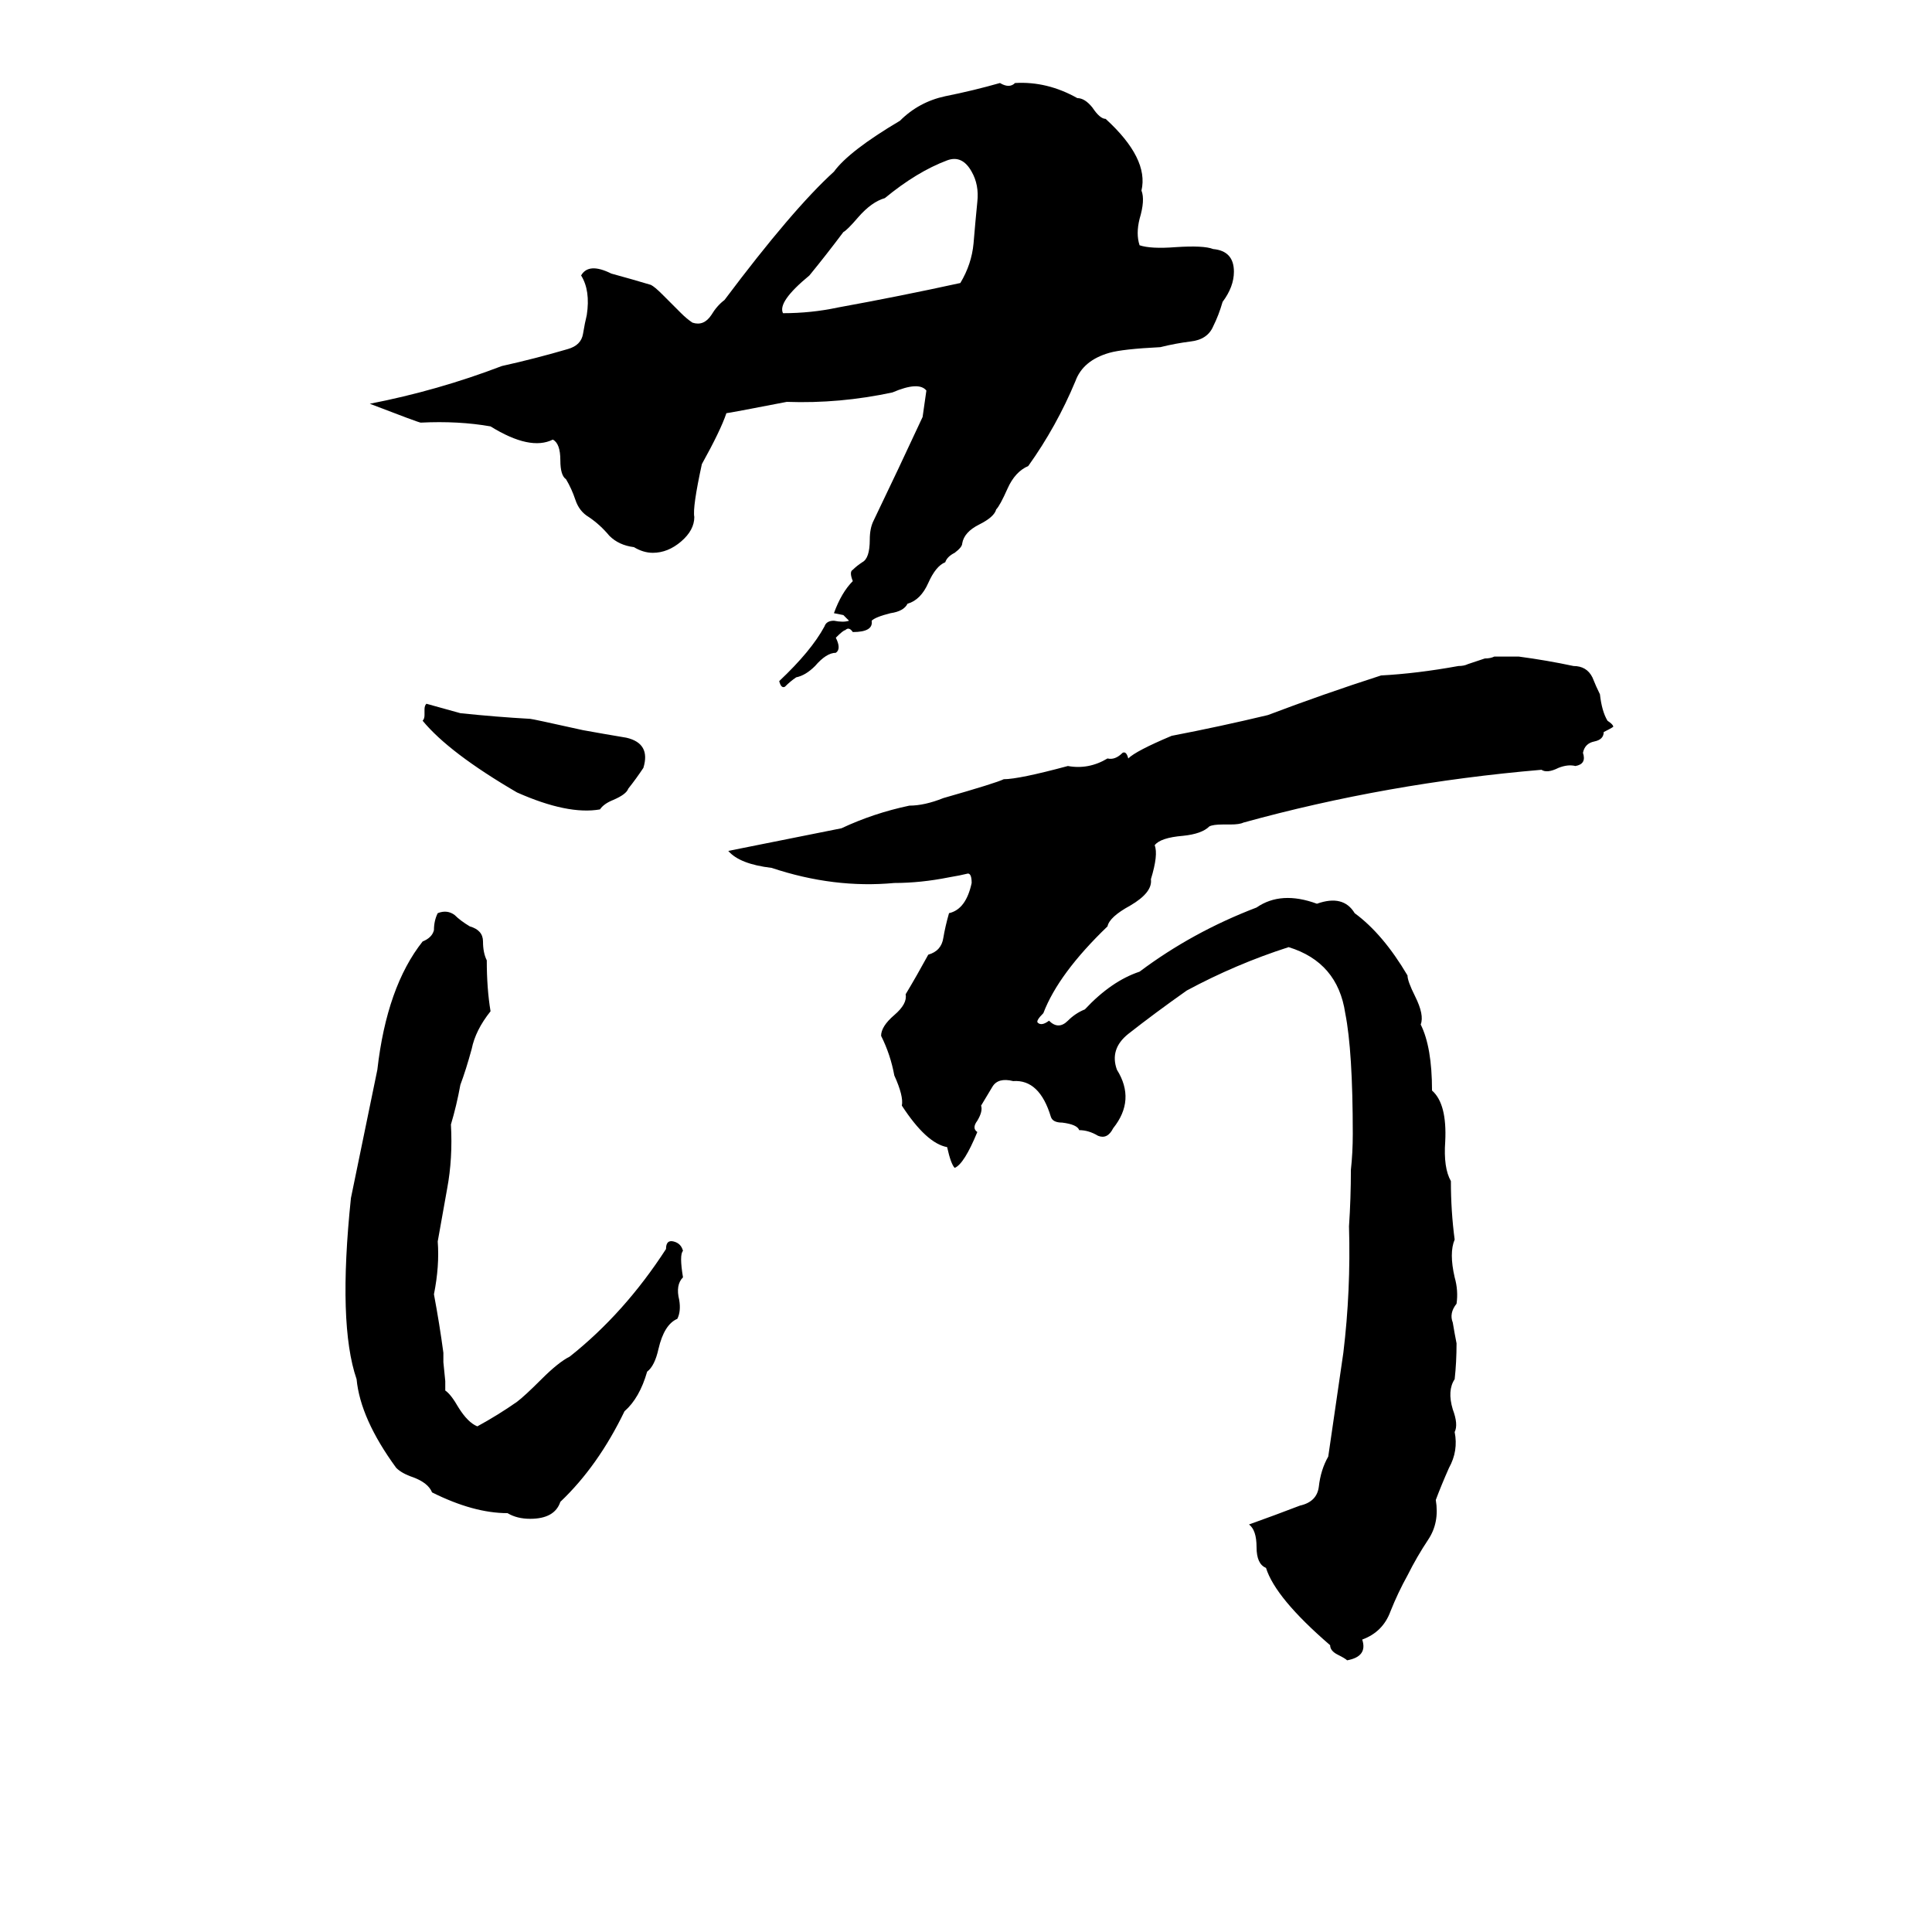 <svg xmlns="http://www.w3.org/2000/svg" viewBox="0 -800 1024 1024">
	<path fill="#000000" d="M530 -756Q535 -753 538 -756Q555 -757 571 -748Q575 -748 579 -743Q583 -737 586 -737Q609 -716 605 -699Q607 -694 604 -684Q602 -676 604 -670Q610 -668 623 -669Q638 -670 643 -668Q654 -667 654 -656Q654 -648 648 -640Q646 -633 643 -627Q640 -620 631 -619Q623 -618 615 -616Q595 -615 588 -613Q574 -609 570 -598Q560 -574 545 -553Q538 -550 534 -541Q530 -532 528 -530Q527 -526 519 -522Q511 -518 510 -512Q510 -510 506 -507Q502 -505 501 -502Q496 -500 492 -491Q488 -482 481 -480Q479 -476 472 -475Q464 -473 462 -471Q463 -465 452 -465Q450 -468 448 -466Q447 -466 443 -462Q446 -456 443 -454Q438 -454 432 -447Q427 -442 422 -441Q419 -439 416 -436Q414 -435 413 -439Q430 -455 437 -468Q438 -471 442 -471Q447 -470 450 -471Q449 -472 447 -474L442 -475Q446 -486 452 -492Q450 -497 452 -498Q454 -500 457 -502Q461 -504 461 -514Q461 -520 463 -524Q476 -551 489 -579Q490 -586 491 -593Q487 -598 473 -592Q445 -586 417 -587Q386 -581 385 -581Q382 -572 372 -554Q367 -531 368 -526Q368 -519 361 -513Q354 -507 346 -507Q341 -507 336 -510Q328 -511 323 -516Q318 -522 312 -526Q307 -529 305 -535Q303 -541 300 -546Q297 -548 297 -556Q297 -565 293 -567Q281 -561 260 -574Q243 -577 223 -576Q222 -576 196 -586Q232 -593 266 -606Q284 -610 301 -615Q308 -617 309 -623Q310 -629 311 -633Q313 -646 308 -654Q312 -661 324 -655Q335 -652 345 -649Q347 -648 351 -644L361 -634Q364 -631 367 -629Q373 -627 377 -633Q380 -638 384 -641Q420 -689 442 -709Q450 -720 477 -736Q487 -746 501 -749Q516 -752 530 -756ZM502 -715Q486 -709 469 -695Q462 -693 455 -685Q449 -678 447 -677Q438 -665 429 -654Q412 -640 415 -634Q430 -634 444 -637Q477 -643 509 -650Q515 -660 516 -671Q517 -683 518 -693Q519 -702 515 -709Q510 -718 502 -715ZM792 -452H805Q820 -450 834 -447Q841 -447 844 -441Q846 -436 848 -432Q849 -423 852 -418Q855 -416 855 -415Q856 -415 850 -412Q850 -408 845 -407Q840 -406 839 -401Q841 -395 835 -394Q831 -395 826 -393Q820 -390 817 -392Q735 -385 659 -364Q657 -363 652 -363H648Q643 -363 641 -362Q637 -358 627 -357Q615 -356 612 -352Q614 -347 610 -334Q611 -327 599 -320Q588 -314 587 -309Q561 -284 553 -263Q549 -259 550 -258Q552 -256 556 -259Q561 -254 566 -259Q570 -263 575 -265Q589 -280 604 -285Q632 -306 666 -319Q679 -328 698 -321Q712 -326 718 -316Q733 -305 746 -283Q746 -280 750 -272Q755 -262 753 -257Q759 -245 759 -222Q767 -215 766 -195Q765 -181 769 -174Q769 -158 771 -143Q768 -136 771 -123Q773 -116 772 -109Q768 -104 770 -99Q771 -93 772 -88Q772 -78 771 -69Q767 -63 770 -53Q773 -45 771 -41Q773 -31 768 -22Q764 -13 761 -5Q763 7 757 16Q751 25 746 35Q741 44 737 54Q733 65 722 69Q725 78 714 80Q713 79 709 77Q705 75 705 72Q676 47 671 31Q666 29 666 20Q666 11 662 8Q676 3 689 -2Q698 -4 699 -12Q700 -21 704 -28L712 -83Q716 -116 715 -150Q716 -165 716 -180Q717 -189 717 -199Q717 -243 713 -263Q709 -290 683 -298Q655 -289 629 -275Q612 -263 598 -252Q588 -244 592 -233Q602 -217 590 -202Q587 -196 582 -198Q577 -201 572 -201Q571 -204 563 -205Q558 -205 557 -208Q551 -228 537 -227Q529 -229 526 -224Q523 -219 520 -214Q521 -211 518 -206Q515 -202 518 -200Q511 -183 506 -181Q504 -183 502 -192Q491 -194 478 -214Q479 -219 474 -230Q472 -241 467 -251Q467 -256 474 -262Q481 -268 480 -273Q486 -283 492 -294Q499 -296 500 -303Q501 -309 503 -316Q512 -318 515 -332Q515 -337 513 -337Q509 -336 503 -335Q488 -332 474 -332Q442 -329 409 -340Q392 -342 386 -349Q416 -355 446 -361Q463 -369 482 -373Q490 -373 500 -377Q528 -385 532 -387Q540 -387 566 -394Q577 -392 587 -398Q591 -397 595 -401Q597 -402 598 -398Q602 -402 621 -410Q647 -415 672 -421Q701 -432 732 -442Q751 -443 773 -447Q776 -447 778 -448L787 -451Q790 -451 792 -452ZM226 -427L244 -422Q263 -420 281 -419Q282 -419 309 -413Q320 -411 332 -409Q345 -406 341 -393Q337 -387 333 -382Q332 -379 325 -376Q320 -374 318 -371Q301 -368 274 -380Q238 -401 224 -418Q225 -419 225 -421V-424Q225 -426 226 -427ZM232 -316Q237 -318 241 -315Q244 -312 249 -309Q256 -307 256 -301Q256 -295 258 -291Q258 -276 260 -264Q252 -254 250 -244Q247 -233 244 -225Q242 -214 239 -204Q240 -186 237 -170L232 -142Q233 -129 230 -114Q233 -98 235 -83Q235 -80 235 -78L236 -68Q236 -65 236 -63Q239 -61 243 -54Q248 -46 253 -44Q264 -50 274 -57Q278 -60 287 -69Q296 -78 302 -81Q331 -104 353 -138Q353 -143 357 -142Q361 -141 362 -137Q360 -135 362 -123Q358 -119 360 -111Q361 -105 359 -101Q352 -98 349 -85Q347 -76 343 -73Q339 -59 331 -52Q317 -23 297 -4Q294 5 281 5Q274 5 269 2Q251 2 229 -9Q227 -14 219 -17Q213 -19 210 -22Q191 -48 189 -69Q179 -98 186 -165Q193 -199 200 -233Q205 -277 224 -301Q229 -303 230 -307Q230 -312 232 -316Z"/>
</svg>